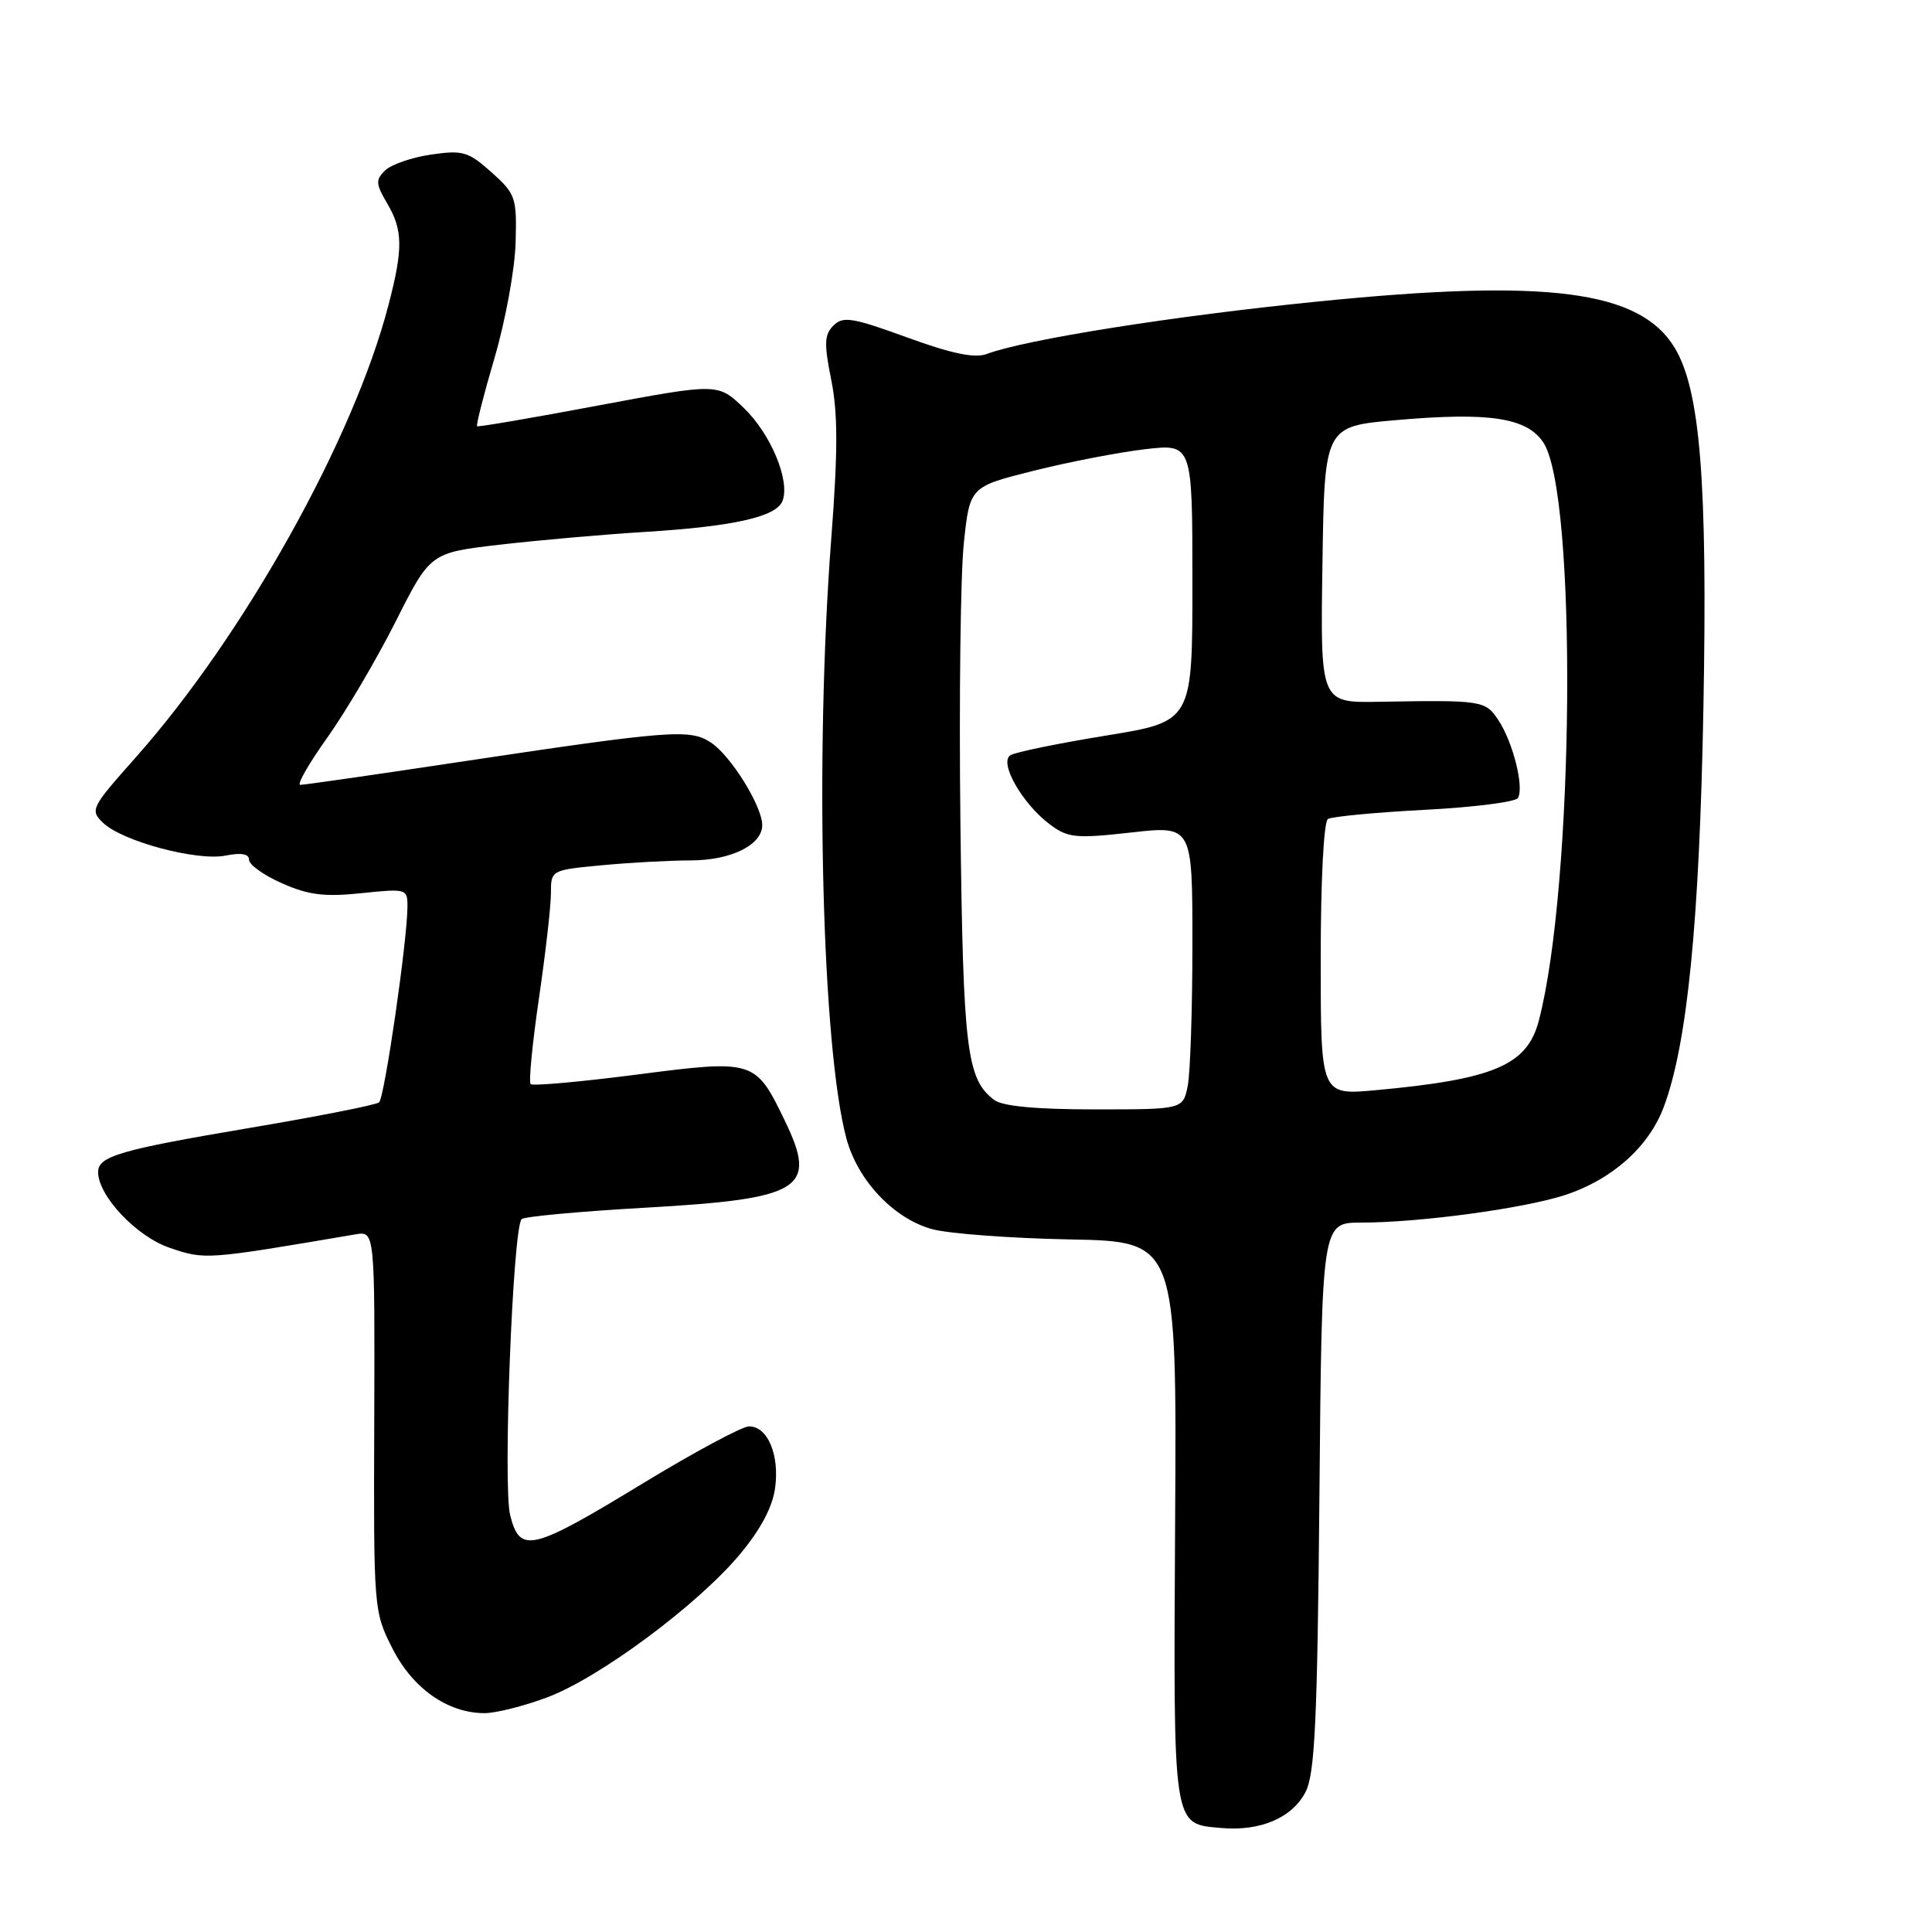 <?xml version="1.0" encoding="UTF-8" standalone="no"?>
<!DOCTYPE svg PUBLIC "-//W3C//DTD SVG 1.1//EN" "http://www.w3.org/Graphics/SVG/1.1/DTD/svg11.dtd" >
<svg xmlns="http://www.w3.org/2000/svg" xmlns:xlink="http://www.w3.org/1999/xlink" version="1.1" viewBox="0 0 256 256">
 <g >
 <path fill="currentColor"
d=" M 173.00 237.43 C 174.23 235.02 174.56 228.03 174.83 198.25 C 175.15 162.00 175.15 162.00 180.35 162.00 C 188.11 162.00 201.85 160.14 207.34 158.36 C 213.59 156.32 218.46 151.99 220.45 146.70 C 223.58 138.37 225.19 122.13 225.71 93.81 C 226.27 63.81 225.29 51.66 221.89 46.06 C 217.28 38.48 205.09 36.90 174.75 39.94 C 155.48 41.87 135.98 44.96 130.73 46.91 C 129.15 47.50 126.09 46.86 120.19 44.71 C 112.94 42.07 111.70 41.87 110.43 43.14 C 109.22 44.35 109.18 45.54 110.15 50.37 C 111.03 54.76 111.03 59.81 110.15 71.32 C 107.94 100.19 108.91 138.78 112.15 150.84 C 113.65 156.43 118.45 161.51 123.56 162.88 C 125.76 163.47 133.95 164.08 141.75 164.23 C 155.93 164.50 155.93 164.50 155.71 201.59 C 155.48 242.59 155.33 241.64 161.83 242.22 C 167.00 242.68 171.25 240.86 173.00 237.43 Z  M 72.53 224.90 C 79.42 222.32 92.40 212.69 98.01 205.99 C 100.79 202.66 102.36 199.71 102.71 197.14 C 103.30 192.75 101.71 189.00 99.26 189.00 C 98.35 189.00 92.04 192.39 85.24 196.52 C 70.40 205.55 68.89 205.91 67.60 200.77 C 66.62 196.90 67.95 162.72 69.12 161.54 C 69.46 161.20 76.81 160.52 85.44 160.03 C 106.33 158.85 108.39 157.56 103.97 148.45 C 100.10 140.44 99.91 140.38 84.37 142.39 C 76.91 143.35 70.59 143.92 70.31 143.65 C 70.04 143.38 70.54 138.27 71.41 132.31 C 72.28 126.35 73.00 120.08 73.00 118.38 C 73.00 115.29 73.01 115.29 79.75 114.65 C 83.46 114.30 88.76 114.01 91.53 114.01 C 96.88 114.00 101.00 111.96 101.00 109.33 C 101.00 106.83 96.83 100.12 94.21 98.40 C 91.38 96.55 88.99 96.74 60.09 101.08 C 49.42 102.69 40.28 104.00 39.79 104.00 C 39.30 104.00 40.91 101.19 43.36 97.75 C 45.81 94.31 49.89 87.39 52.42 82.37 C 57.02 73.24 57.02 73.24 66.26 72.17 C 71.34 71.58 80.00 70.82 85.50 70.48 C 97.26 69.75 102.88 68.48 103.69 66.37 C 104.71 63.70 102.16 57.55 98.60 54.10 C 95.15 50.76 95.15 50.76 79.33 53.72 C 70.62 55.36 63.37 56.60 63.22 56.48 C 63.06 56.36 64.10 52.27 65.54 47.38 C 66.97 42.50 68.23 35.65 68.32 32.17 C 68.49 26.16 68.33 25.70 65.13 22.83 C 62.06 20.09 61.33 19.87 57.13 20.48 C 54.58 20.85 51.84 21.80 51.03 22.58 C 49.75 23.83 49.78 24.36 51.28 26.91 C 53.40 30.48 53.43 32.93 51.47 40.44 C 46.84 58.24 32.29 84.26 17.96 100.39 C 12.05 107.04 11.90 107.34 13.67 109.04 C 16.22 111.48 26.12 114.13 29.89 113.37 C 31.97 112.96 33.00 113.14 33.00 113.93 C 33.00 114.58 34.97 115.99 37.39 117.05 C 40.88 118.60 43.01 118.86 47.89 118.35 C 53.85 117.73 54.00 117.77 53.99 120.11 C 53.98 124.61 50.95 145.45 50.23 146.07 C 49.83 146.41 42.08 147.94 33.00 149.47 C 15.95 152.35 13.00 153.20 13.00 155.30 C 13.00 158.46 18.08 163.84 22.48 165.34 C 27.19 166.94 27.22 166.94 47.09 163.56 C 49.67 163.12 49.67 163.12 49.59 188.31 C 49.50 213.28 49.52 213.54 52.00 218.43 C 54.69 223.74 59.34 227.00 64.20 227.00 C 65.70 227.00 69.45 226.06 72.53 224.90 Z  M 131.74 145.75 C 128.08 142.98 127.62 139.15 127.26 109.00 C 127.07 92.78 127.27 76.12 127.71 72.00 C 128.50 64.50 128.50 64.50 137.00 62.37 C 141.68 61.20 148.31 59.92 151.75 59.52 C 158.00 58.80 158.00 58.80 158.00 77.21 C 158.00 95.61 158.00 95.61 146.54 97.47 C 140.23 98.50 134.54 99.66 133.89 100.07 C 132.33 101.03 135.47 106.52 139.13 109.25 C 141.51 111.03 142.55 111.13 149.88 110.31 C 158.00 109.40 158.00 109.40 158.00 125.07 C 158.00 133.70 157.72 142.16 157.38 143.88 C 156.75 147.00 156.75 147.00 145.07 147.00 C 137.26 147.00 132.84 146.58 131.74 145.75 Z  M 175.00 127.12 C 175.00 116.69 175.40 108.87 175.96 108.52 C 176.49 108.20 182.23 107.65 188.71 107.31 C 195.19 106.98 200.78 106.27 201.12 105.75 C 201.99 104.41 200.51 98.43 198.58 95.48 C 196.83 92.81 196.48 92.75 182.73 92.99 C 174.95 93.13 174.95 93.13 175.23 74.81 C 175.50 56.50 175.50 56.50 184.96 55.67 C 197.35 54.58 202.34 55.34 204.51 58.65 C 209.01 65.52 208.60 117.33 203.90 135.25 C 202.36 141.15 197.96 143.02 182.25 144.46 C 175.00 145.12 175.00 145.12 175.00 127.12 Z "/>
</g>
</svg>